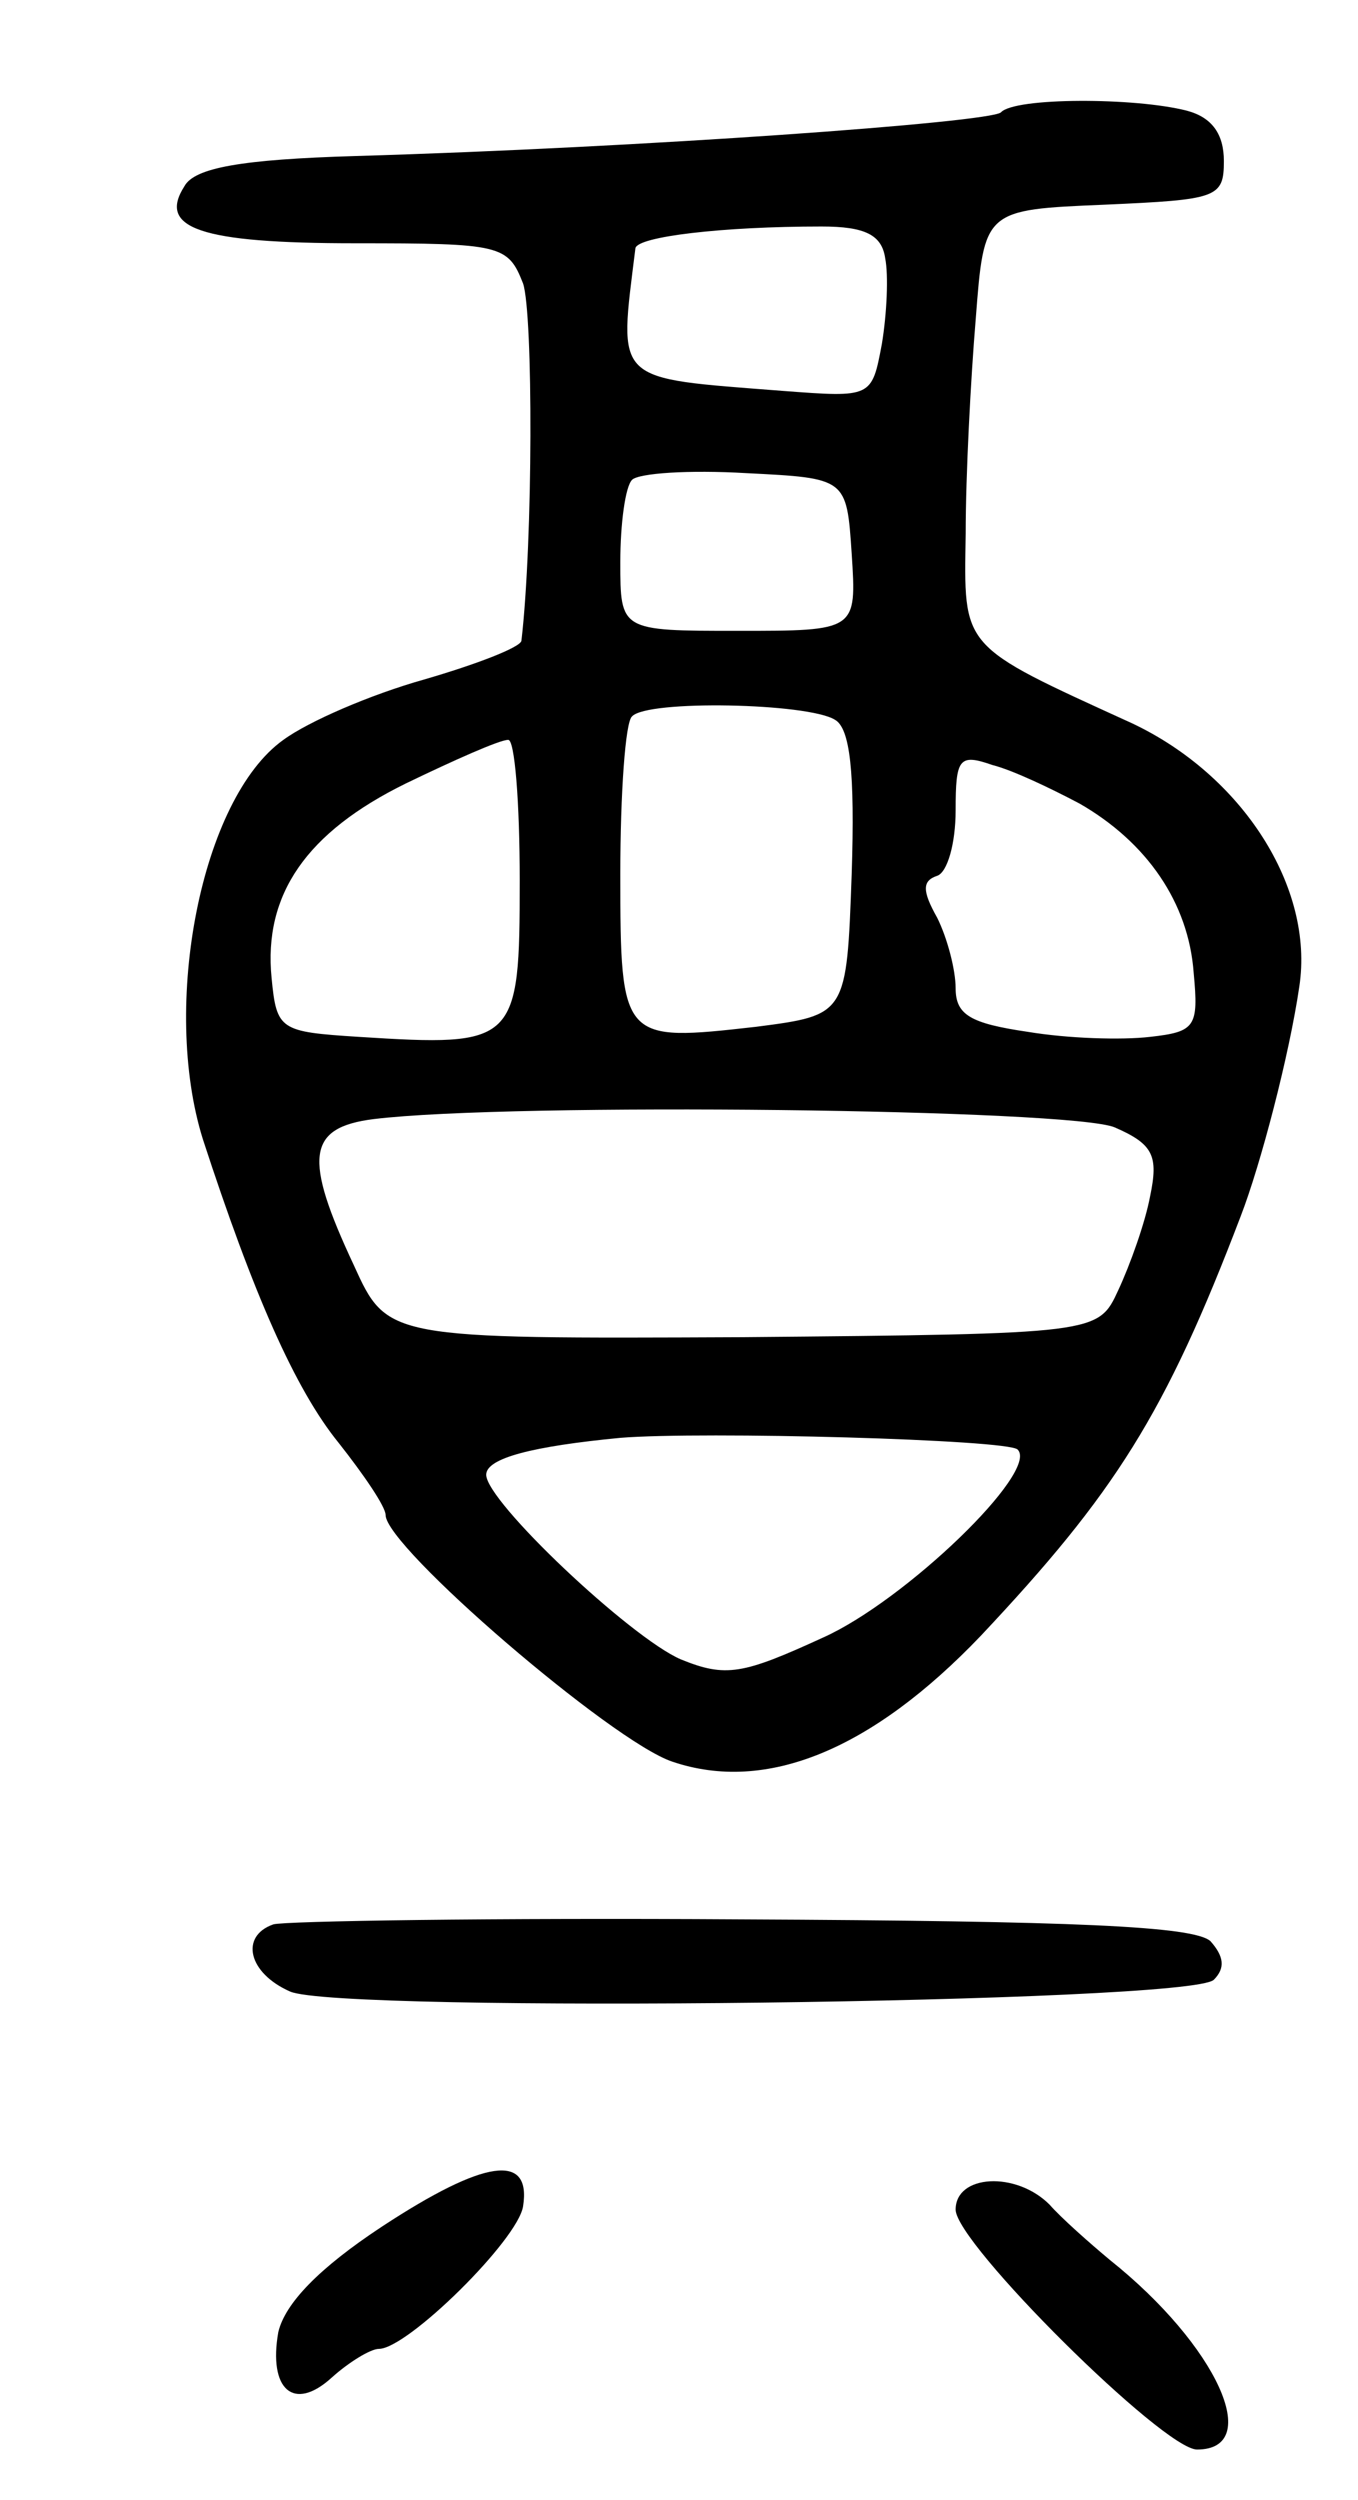<svg version="1.0" xmlns="http://www.w3.org/2000/svg"
 width="81pt" height="149pt" viewBox="0 0 81 149"
 preserveAspectRatio="xMidYMid meet">
<g transform="translate(0,149) scale(0.1,-0.1)"
fill="#000000" stroke="none">
<path d="M597 1423 c-7 -6 -214 -21 -385 -26 -68 -2 -96 -7 -102 -18 -16 -25
9 -34 102 -34 87 0 91 -1 100 -24 6 -18 6 -153 -1 -213 -1 -4 -27 -14 -58 -23
-32 -9 -69 -25 -84 -36 -49 -35 -73 -158 -48 -238 30 -92 55 -149 81 -181 15
-19 28 -38 28 -43 0 -19 135 -135 171 -147 56 -19 119 7 184 75 80 85 110 132
155 250 12 31 29 96 35 137 9 59 -34 126 -100 157 -103 47 -100 44 -99 113 0
35 3 92 6 128 5 65 5 65 77 68 67 3 71 4 71 26 0 16 -7 26 -22 30 -31 8 -103
8 -111 -1z m-69 -87 c2 -10 1 -33 -2 -51 -6 -32 -6 -32 -59 -28 -102 8 -98 4
-88 85 1 7 52 13 111 13 26 0 36 -5 38 -19z m-20 -176 c3 -46 3 -46 -68 -46
-70 0 -70 0 -70 41 0 23 3 45 7 49 4 4 34 6 68 4 60 -3 60 -3 63 -48z m-10
-99 c9 -5 12 -31 10 -92 -3 -84 -3 -84 -57 -91 -80 -9 -81 -9 -81 91 0 48 3
91 7 94 9 10 105 8 121 -2z m-188 -96 c0 -97 -2 -99 -96 -93 -47 3 -49 4 -52
35 -5 50 21 87 80 116 29 14 56 26 61 26 4 1 7 -37 7 -84z m334 46 c40 -23 65
-59 68 -101 3 -32 1 -35 -26 -38 -17 -2 -49 -1 -73 3 -34 5 -43 10 -43 26 0
11 -5 30 -11 42 -9 16 -9 22 0 25 6 2 11 19 11 39 0 31 2 34 22 27 12 -3 35
-14 52 -23z m21 -193 c23 -10 26 -17 21 -41 -3 -16 -12 -41 -19 -56 -12 -26
-12 -26 -224 -28 -212 -1 -212 -1 -232 43 -30 64 -28 82 12 87 82 10 417 6
442 -5z m-58 -192 c13 -13 -67 -90 -116 -112 -48 -22 -58 -24 -85 -13 -30 13
-116 94 -116 110 0 10 28 17 80 22 49 4 232 -1 237 -7z"/>
<path d="M163 343 c-20 -7 -15 -29 10 -40 29 -13 537 -7 551 7 7 7 6 14 -2 23
-10 9 -81 12 -280 13 -147 1 -273 -1 -279 -3z"/>
<path d="M228 163 c-38 -25 -58 -46 -62 -63 -6 -34 9 -48 32 -27 10 9 23 17
28 17 17 0 83 65 86 85 5 32 -23 28 -84 -12z"/>
<path d="M570 173 c0 -20 124 -143 144 -143 40 0 12 62 -52 113 -12 10 -29 25
-36 33 -20 20 -56 18 -56 -3z"/>
</g>
</svg>
